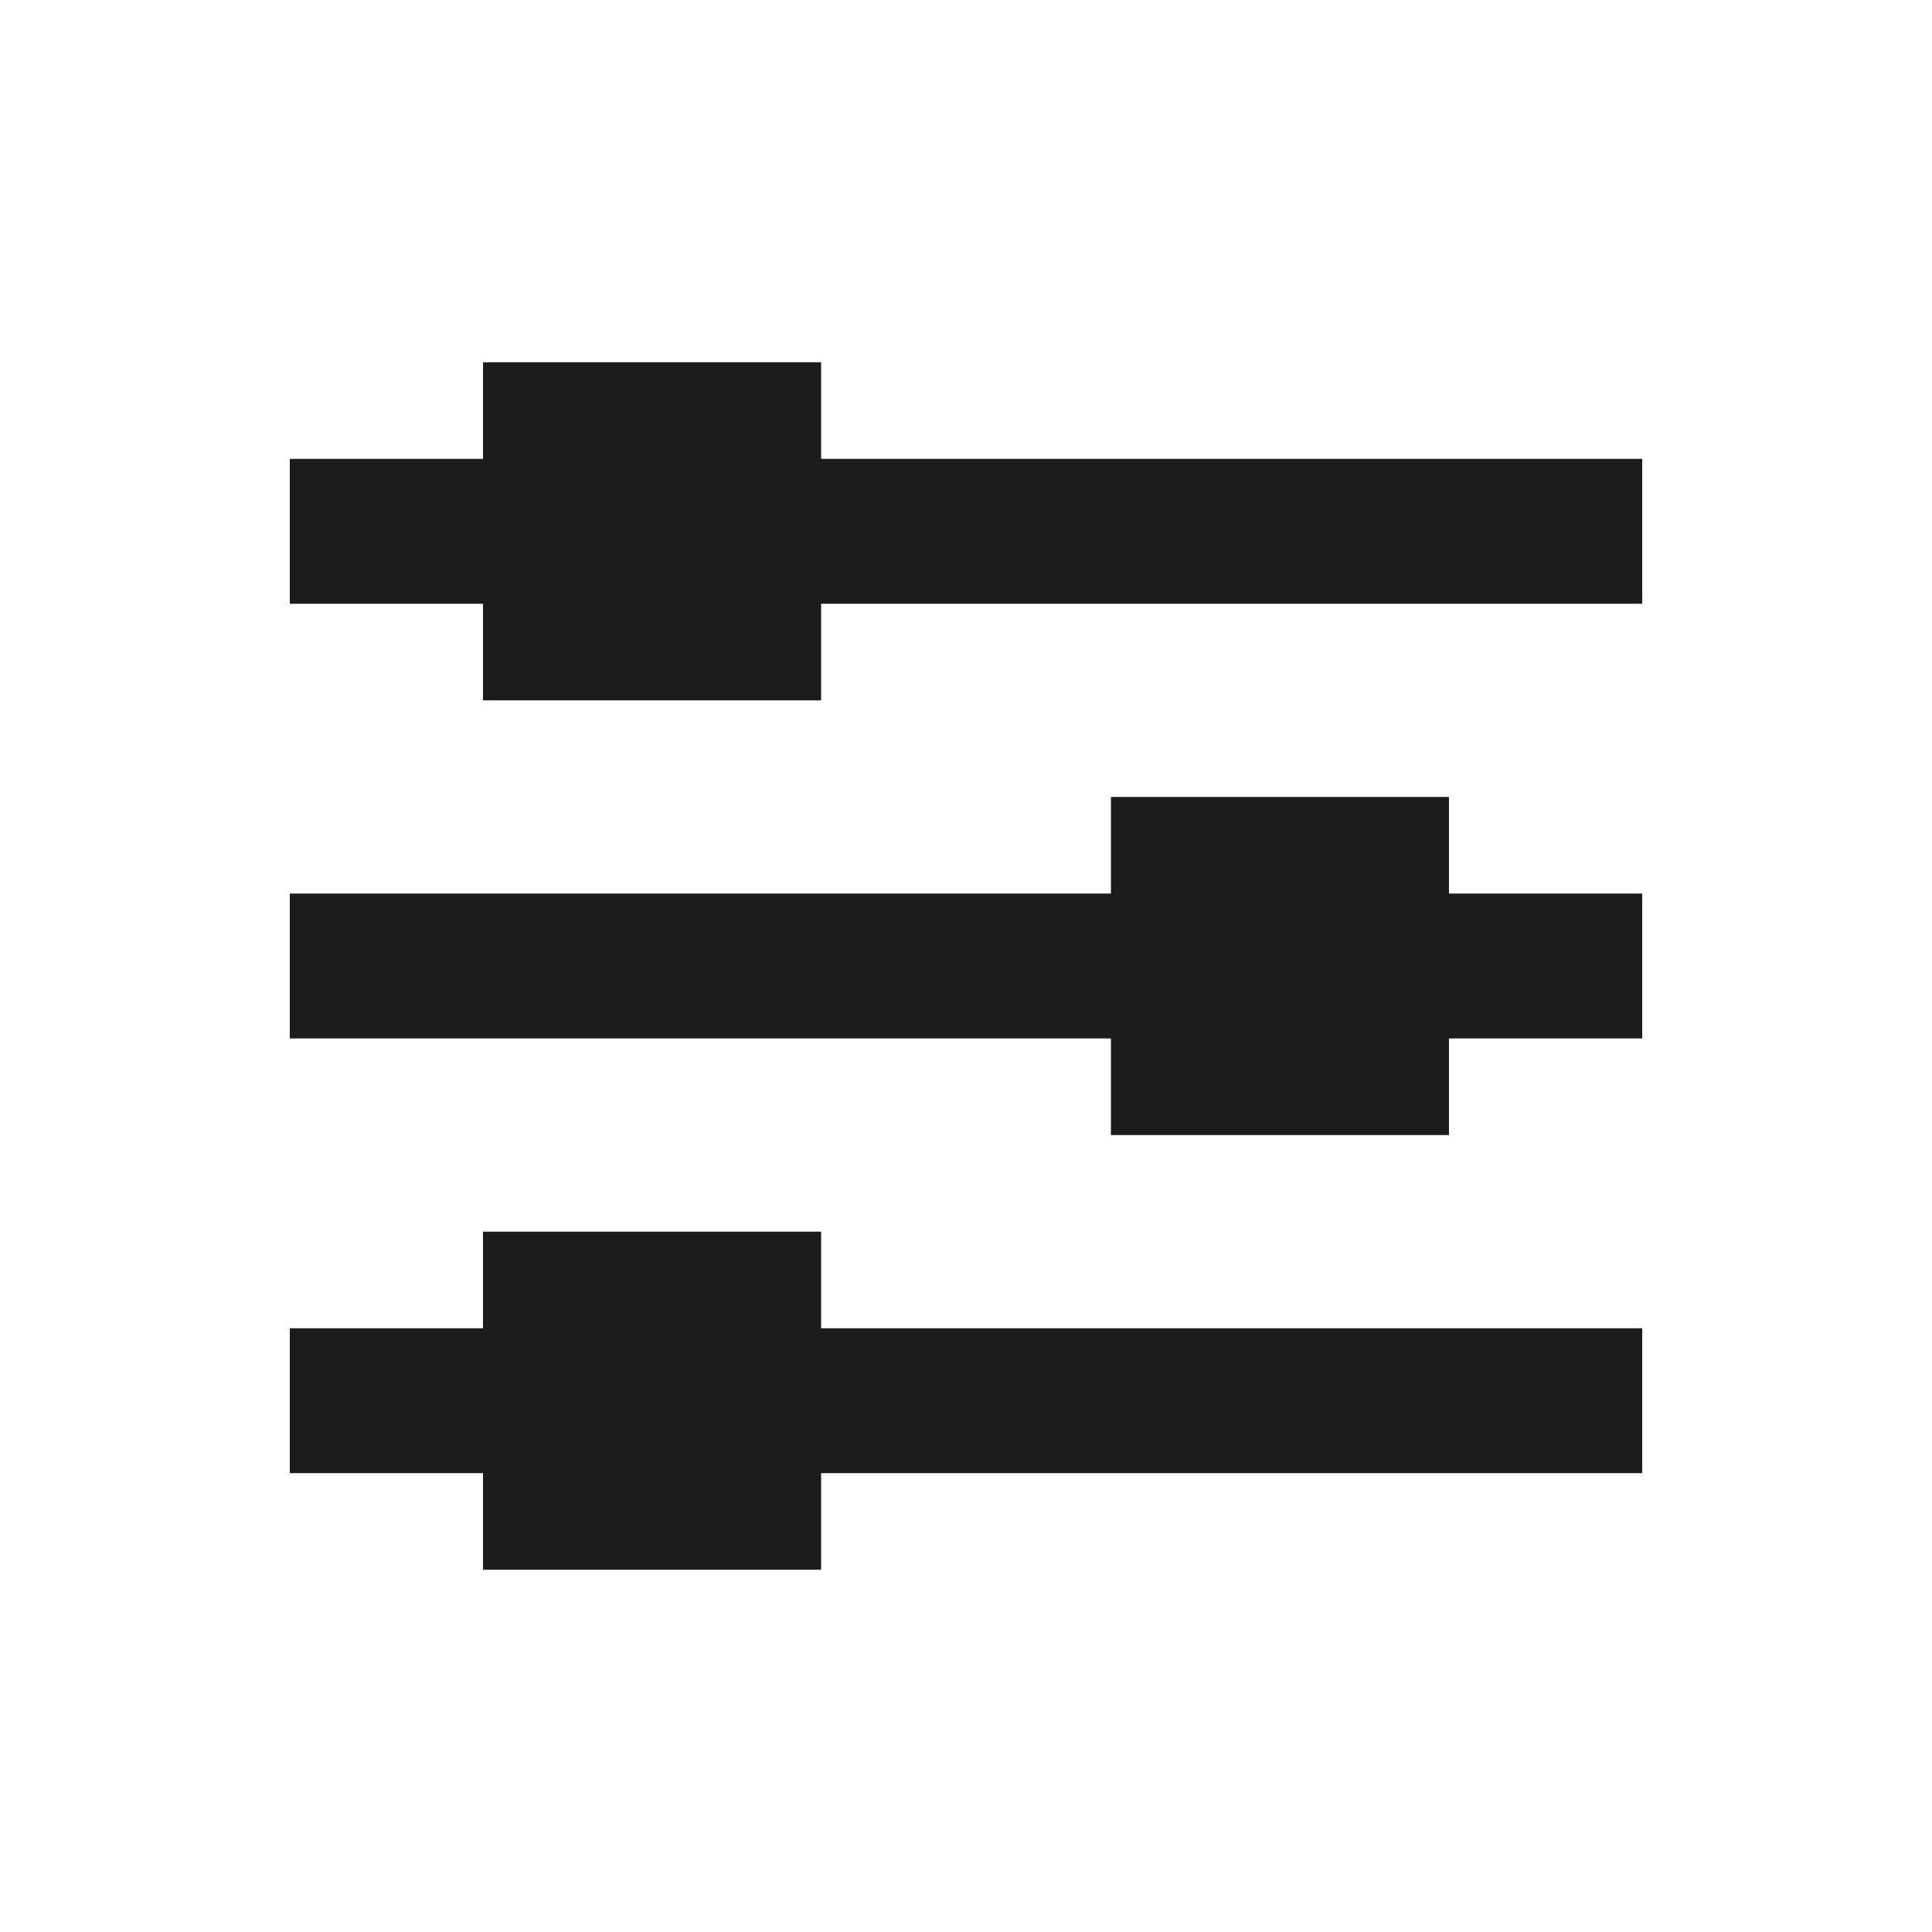 <svg width="40" height="40" viewBox="0 0 40 40" fill="none" xmlns="http://www.w3.org/2000/svg">
<path fill-rule="evenodd" clip-rule="evenodd" d="M17 7.5H10V9.5H6V12.5H10V14.5H17V12.5H34V9.5H17V7.5ZM34 18.5H30V16.5H23V18.5H6V21.5H23V23.5H30V21.5H34V18.5ZM17 27.5H34V30.5H17V32.5H10V30.5H6V27.5H10V25.5H17V27.5Z" fill="#1d1c1a"/>
</svg>
